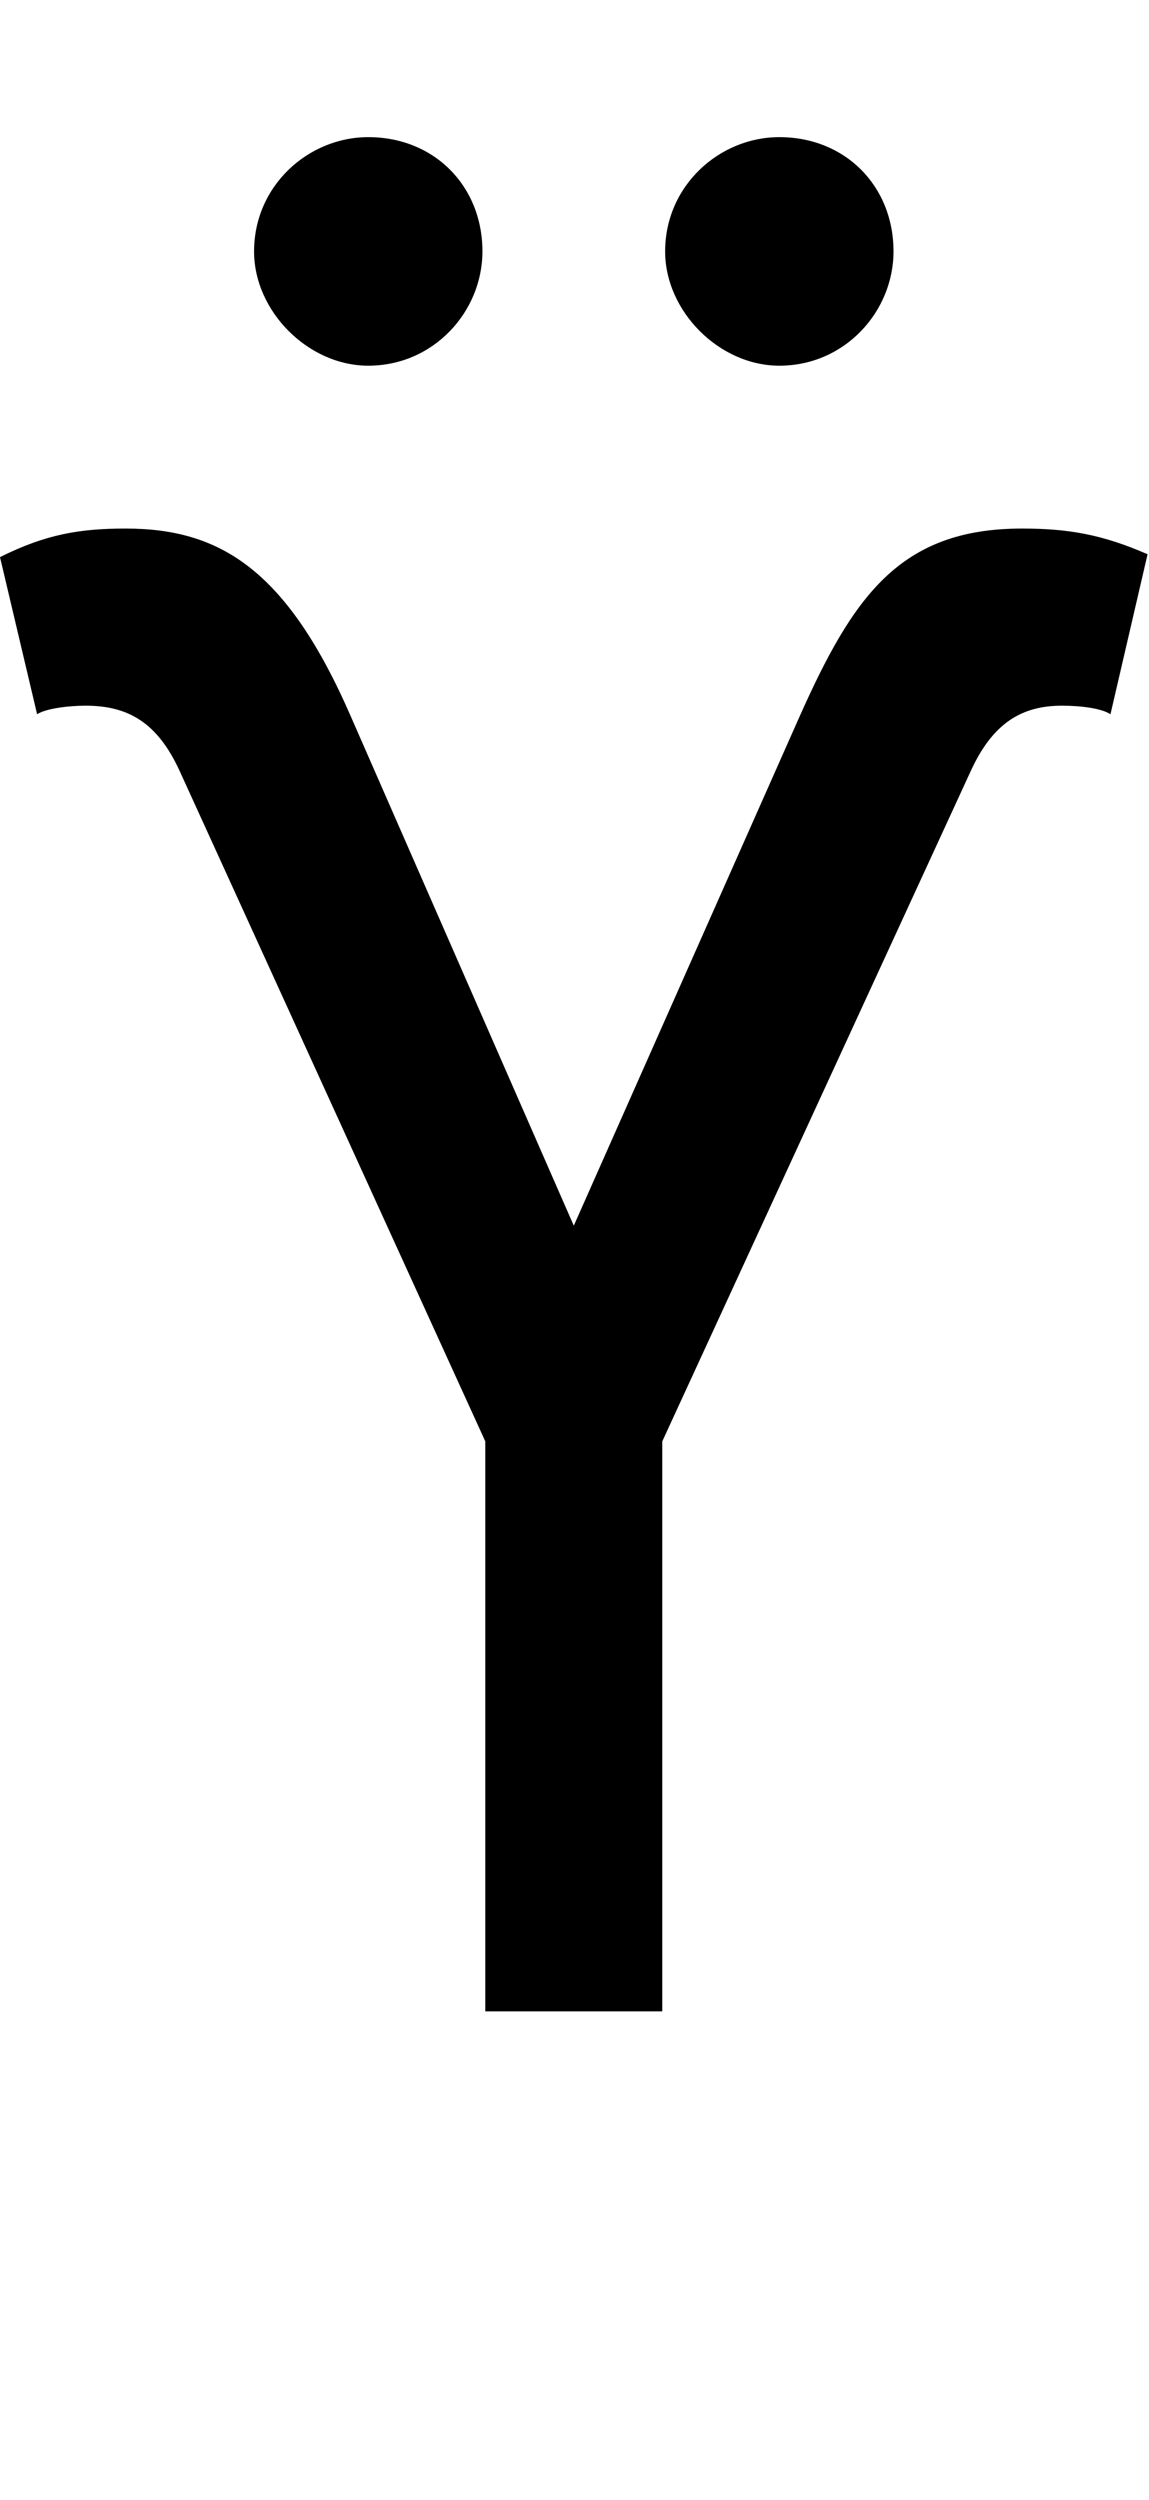 <svg id="svg-Upsilondieresishooksymbolgreek" xmlns="http://www.w3.org/2000/svg" width="161" height="350"><path d="M808 0H1056V-798L1488 -1736C1519 -1804 1560 -1828 1616 -1828C1644 -1828 1672 -1824 1684 -1816L1736 -2040C1672 -2068 1624 -2076 1560 -2076C1388 -2076 1323 -1980 1248 -1812L932 -1100L620 -1812C530 -2019 436 -2076 304 -2076C240 -2076 192 -2068 128 -2036L180 -1816C192 -1824 224 -1828 248 -1828C308 -1828 349 -1804 380 -1736L808 -798ZM644 -2304C736 -2304 804 -2380 804 -2464C804 -2556 736 -2624 644 -2624C560 -2624 484 -2556 484 -2464C484 -2380 560 -2304 644 -2304ZM1220 -2304C1312 -2304 1380 -2380 1380 -2464C1380 -2556 1312 -2624 1220 -2624C1136 -2624 1060 -2556 1060 -2464C1060 -2380 1136 -2304 1220 -2304Z" transform="translate(-12.8 281.6) scale(0.1)"/></svg>
